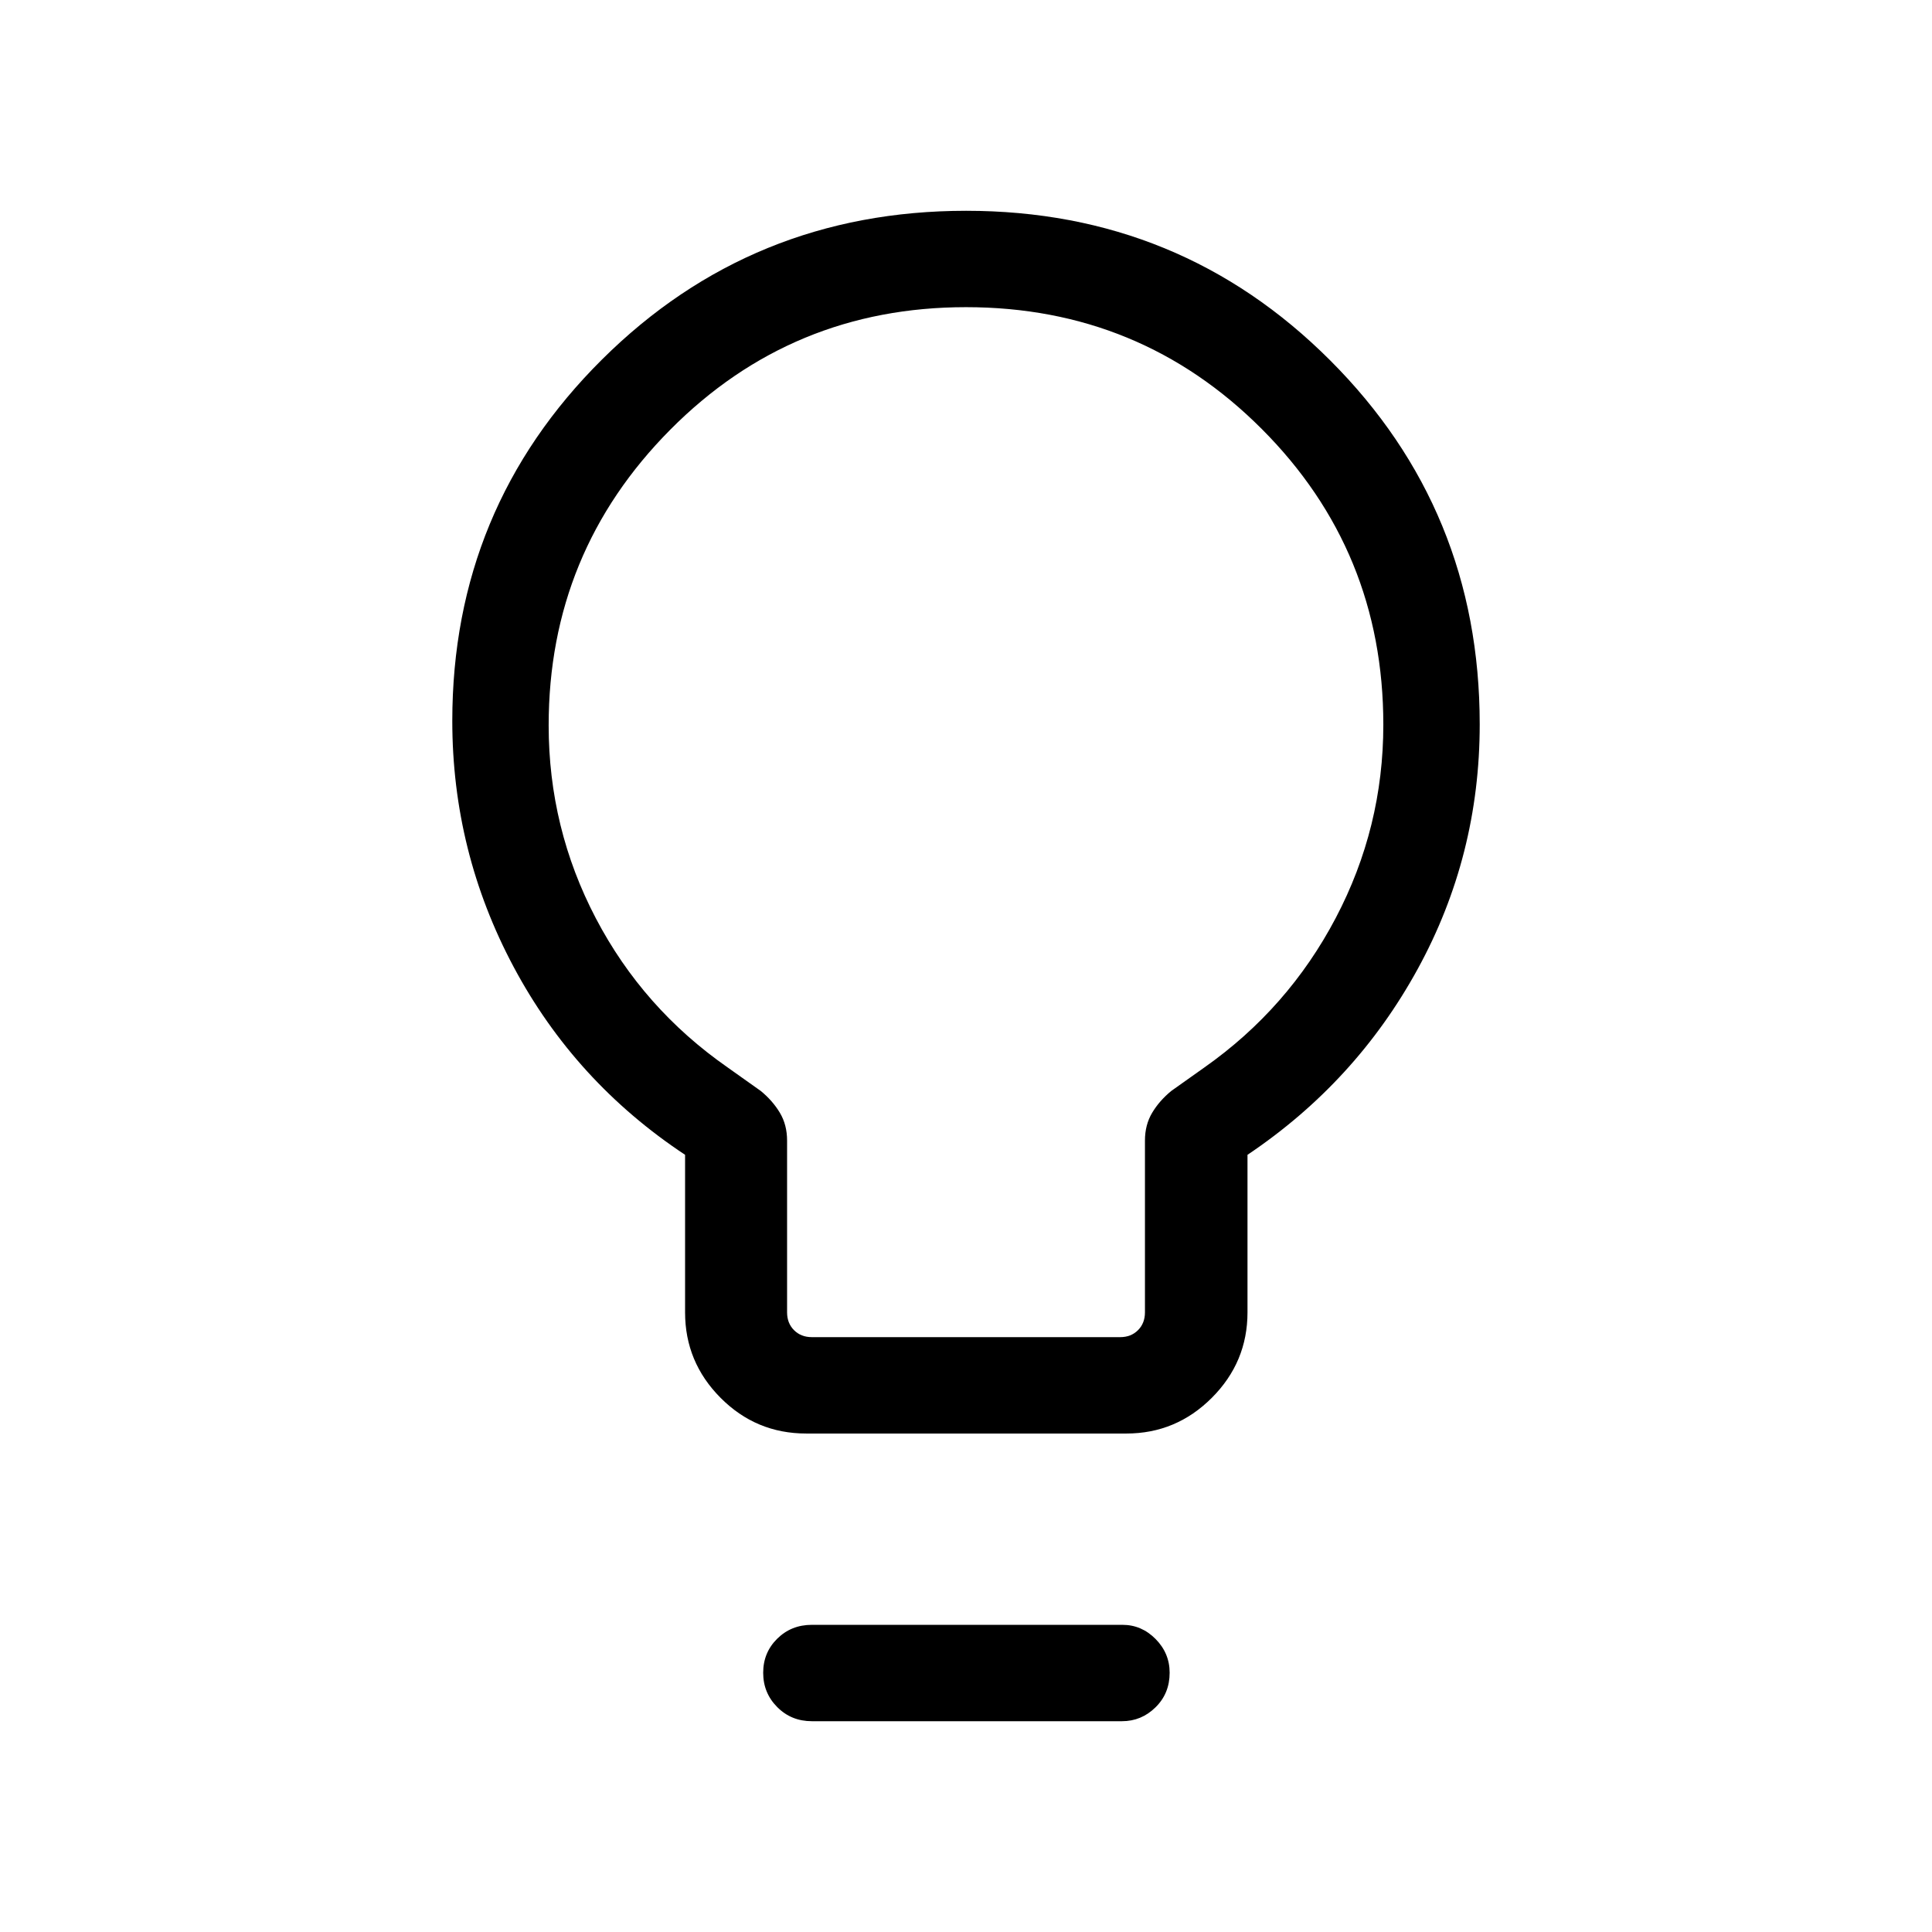 <svg xmlns="http://www.w3.org/2000/svg" height="40" viewBox="0 -960 960 960" width="40"><path d="M400.6-247.69q-24.92 0-42.56-17.74-17.63-17.73-17.63-42.45v-78.3q-54.71-36.23-85.19-93.38-30.48-57.15-30.48-122.24 0-105.64 74.38-179.55 74.38-73.91 180.95-73.91t180.88 74.32q74.31 74.31 74.31 180.82 0 65.34-30.8 121.58-30.79 56.24-84.59 92.36v78.3q0 24.72-17.73 42.45-17.73 17.74-42.46 17.74H400.6Zm2.81-47.89h153.2q5.39 0 8.85-3.46t3.46-8.84v-85.38q0-7.82 3.59-13.82t9.5-10.84l16.52-11.72q41.59-29.31 65.21-74.25 23.63-44.95 23.63-96.02 0-86.44-60.42-146.95-60.42-60.51-146.94-60.51t-146.95 60.88q-60.43 60.87-60.43 146.91 0 51.11 23.46 95.91 23.47 44.79 65.41 74.03l16.51 11.72q5.91 4.84 9.5 10.84t3.59 13.82v85.38q0 5.38 3.46 8.84 3.47 3.46 8.85 3.46Zm.01 190.84q-10.25 0-17.22-7.02-6.98-7.01-6.98-17.05 0-10.04 6.98-16.93 6.97-6.89 17.22-6.89h154.32q9.5 0 16.47 7.05 6.98 7.06 6.98 16.75 0 10.3-7.02 17.19-7.01 6.9-16.66 6.9H403.42ZM480-600Z"/></svg>